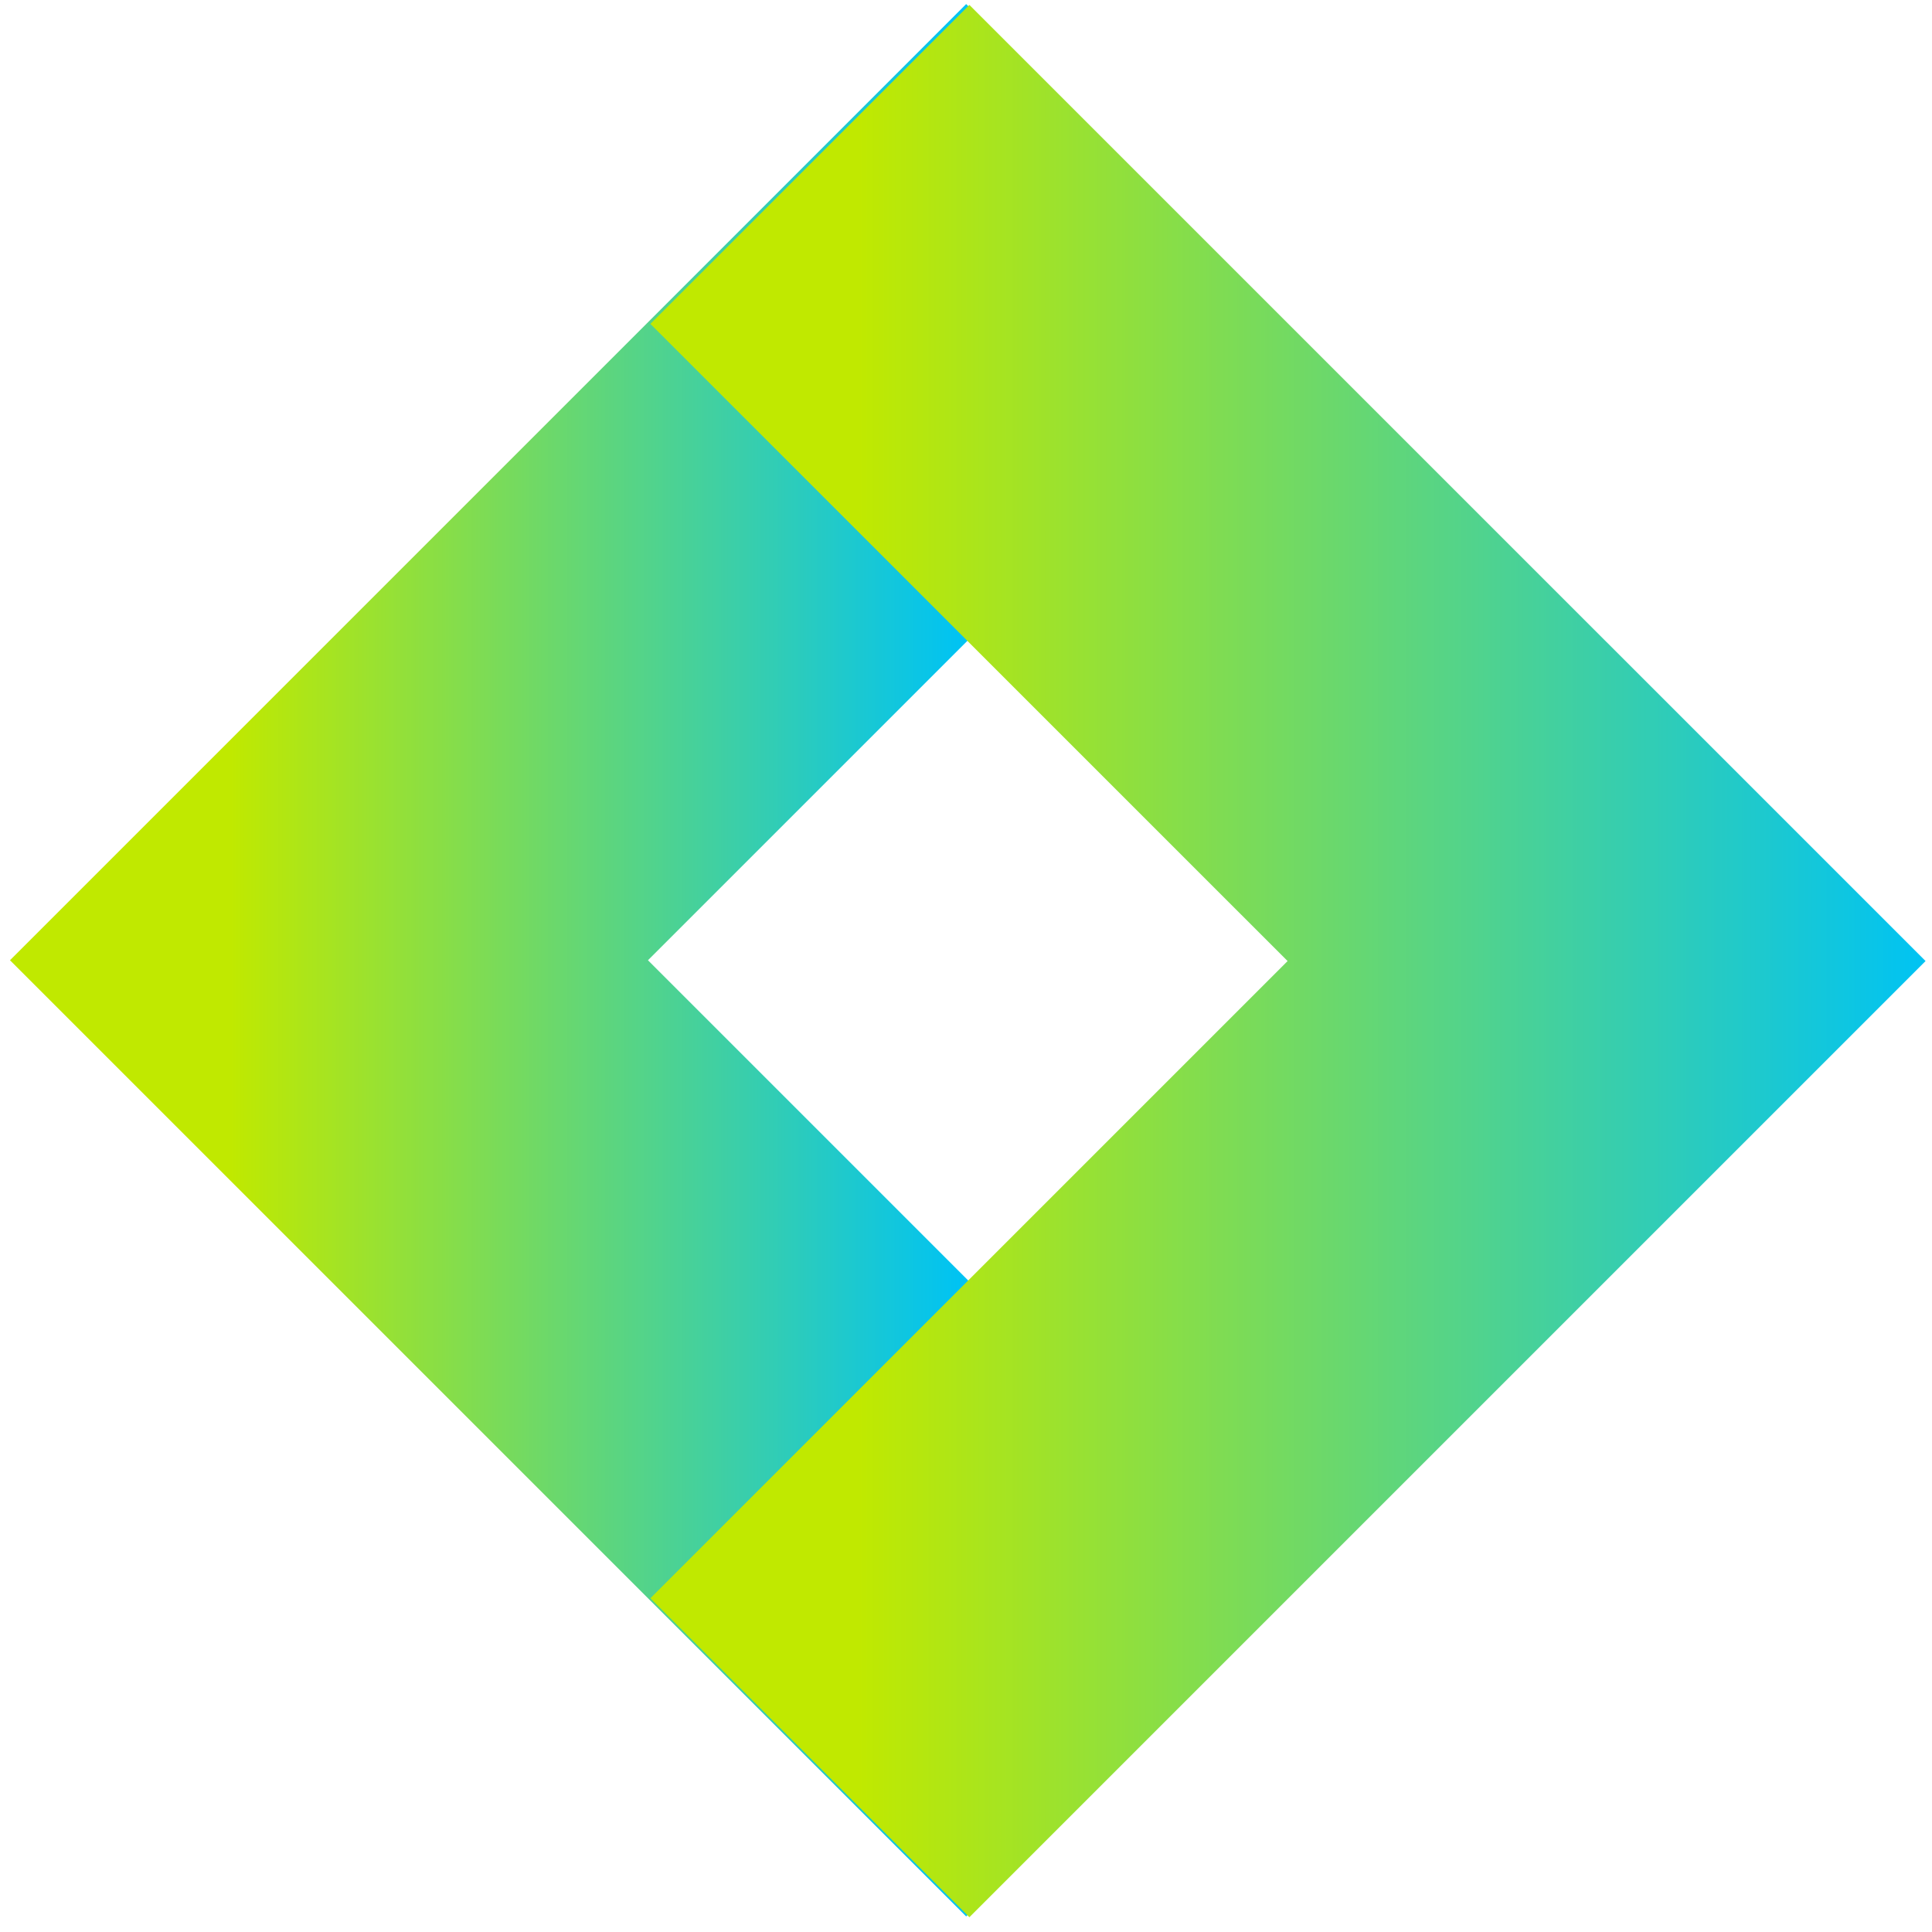 <svg width="48" height="48" viewBox="0 0 48 48" fill="none" xmlns="http://www.w3.org/2000/svg">
<g clip-path="url(#clip0_4739_1146)">
<path d="M8.173 15.932L31.929 39.687L24.004 47.613L0.248 23.857L8.173 15.932ZM0.248 23.857L24.004 0.101L31.929 8.027L8.173 31.782L0.248 23.857Z" fill="url(#paint0_linear_4739_1146)"/>
<path d="M39.915 31.802L16.159 8.047L24.084 0.122L47.84 23.877L39.915 31.802ZM47.84 23.877L24.084 47.633L16.159 39.708L39.915 15.952L47.84 23.877Z" fill="url(#paint1_linear_4739_1146)"/>
</g>
<defs>
<linearGradient id="paint0_linear_4739_1146" x1="5.729" y1="24.044" x2="23.879" y2="24.044" gradientUnits="userSpaceOnUse">
<stop stop-color="#C0E900"/>
<stop offset="1" stop-color="#00C3F3"/>
</linearGradient>
<linearGradient id="paint1_linear_4739_1146" x1="21.341" y1="23.791" x2="47.803" y2="23.791" gradientUnits="userSpaceOnUse">
<stop stop-color="#C0E900"/>
<stop offset="1" stop-color="#00C3F3"/>
</linearGradient>
<clipPath id="clip0_4739_1146">
<rect width="48" height="47.732" fill="white" transform="translate(0 0.001)"/>
</clipPath>
</defs>
</svg>

